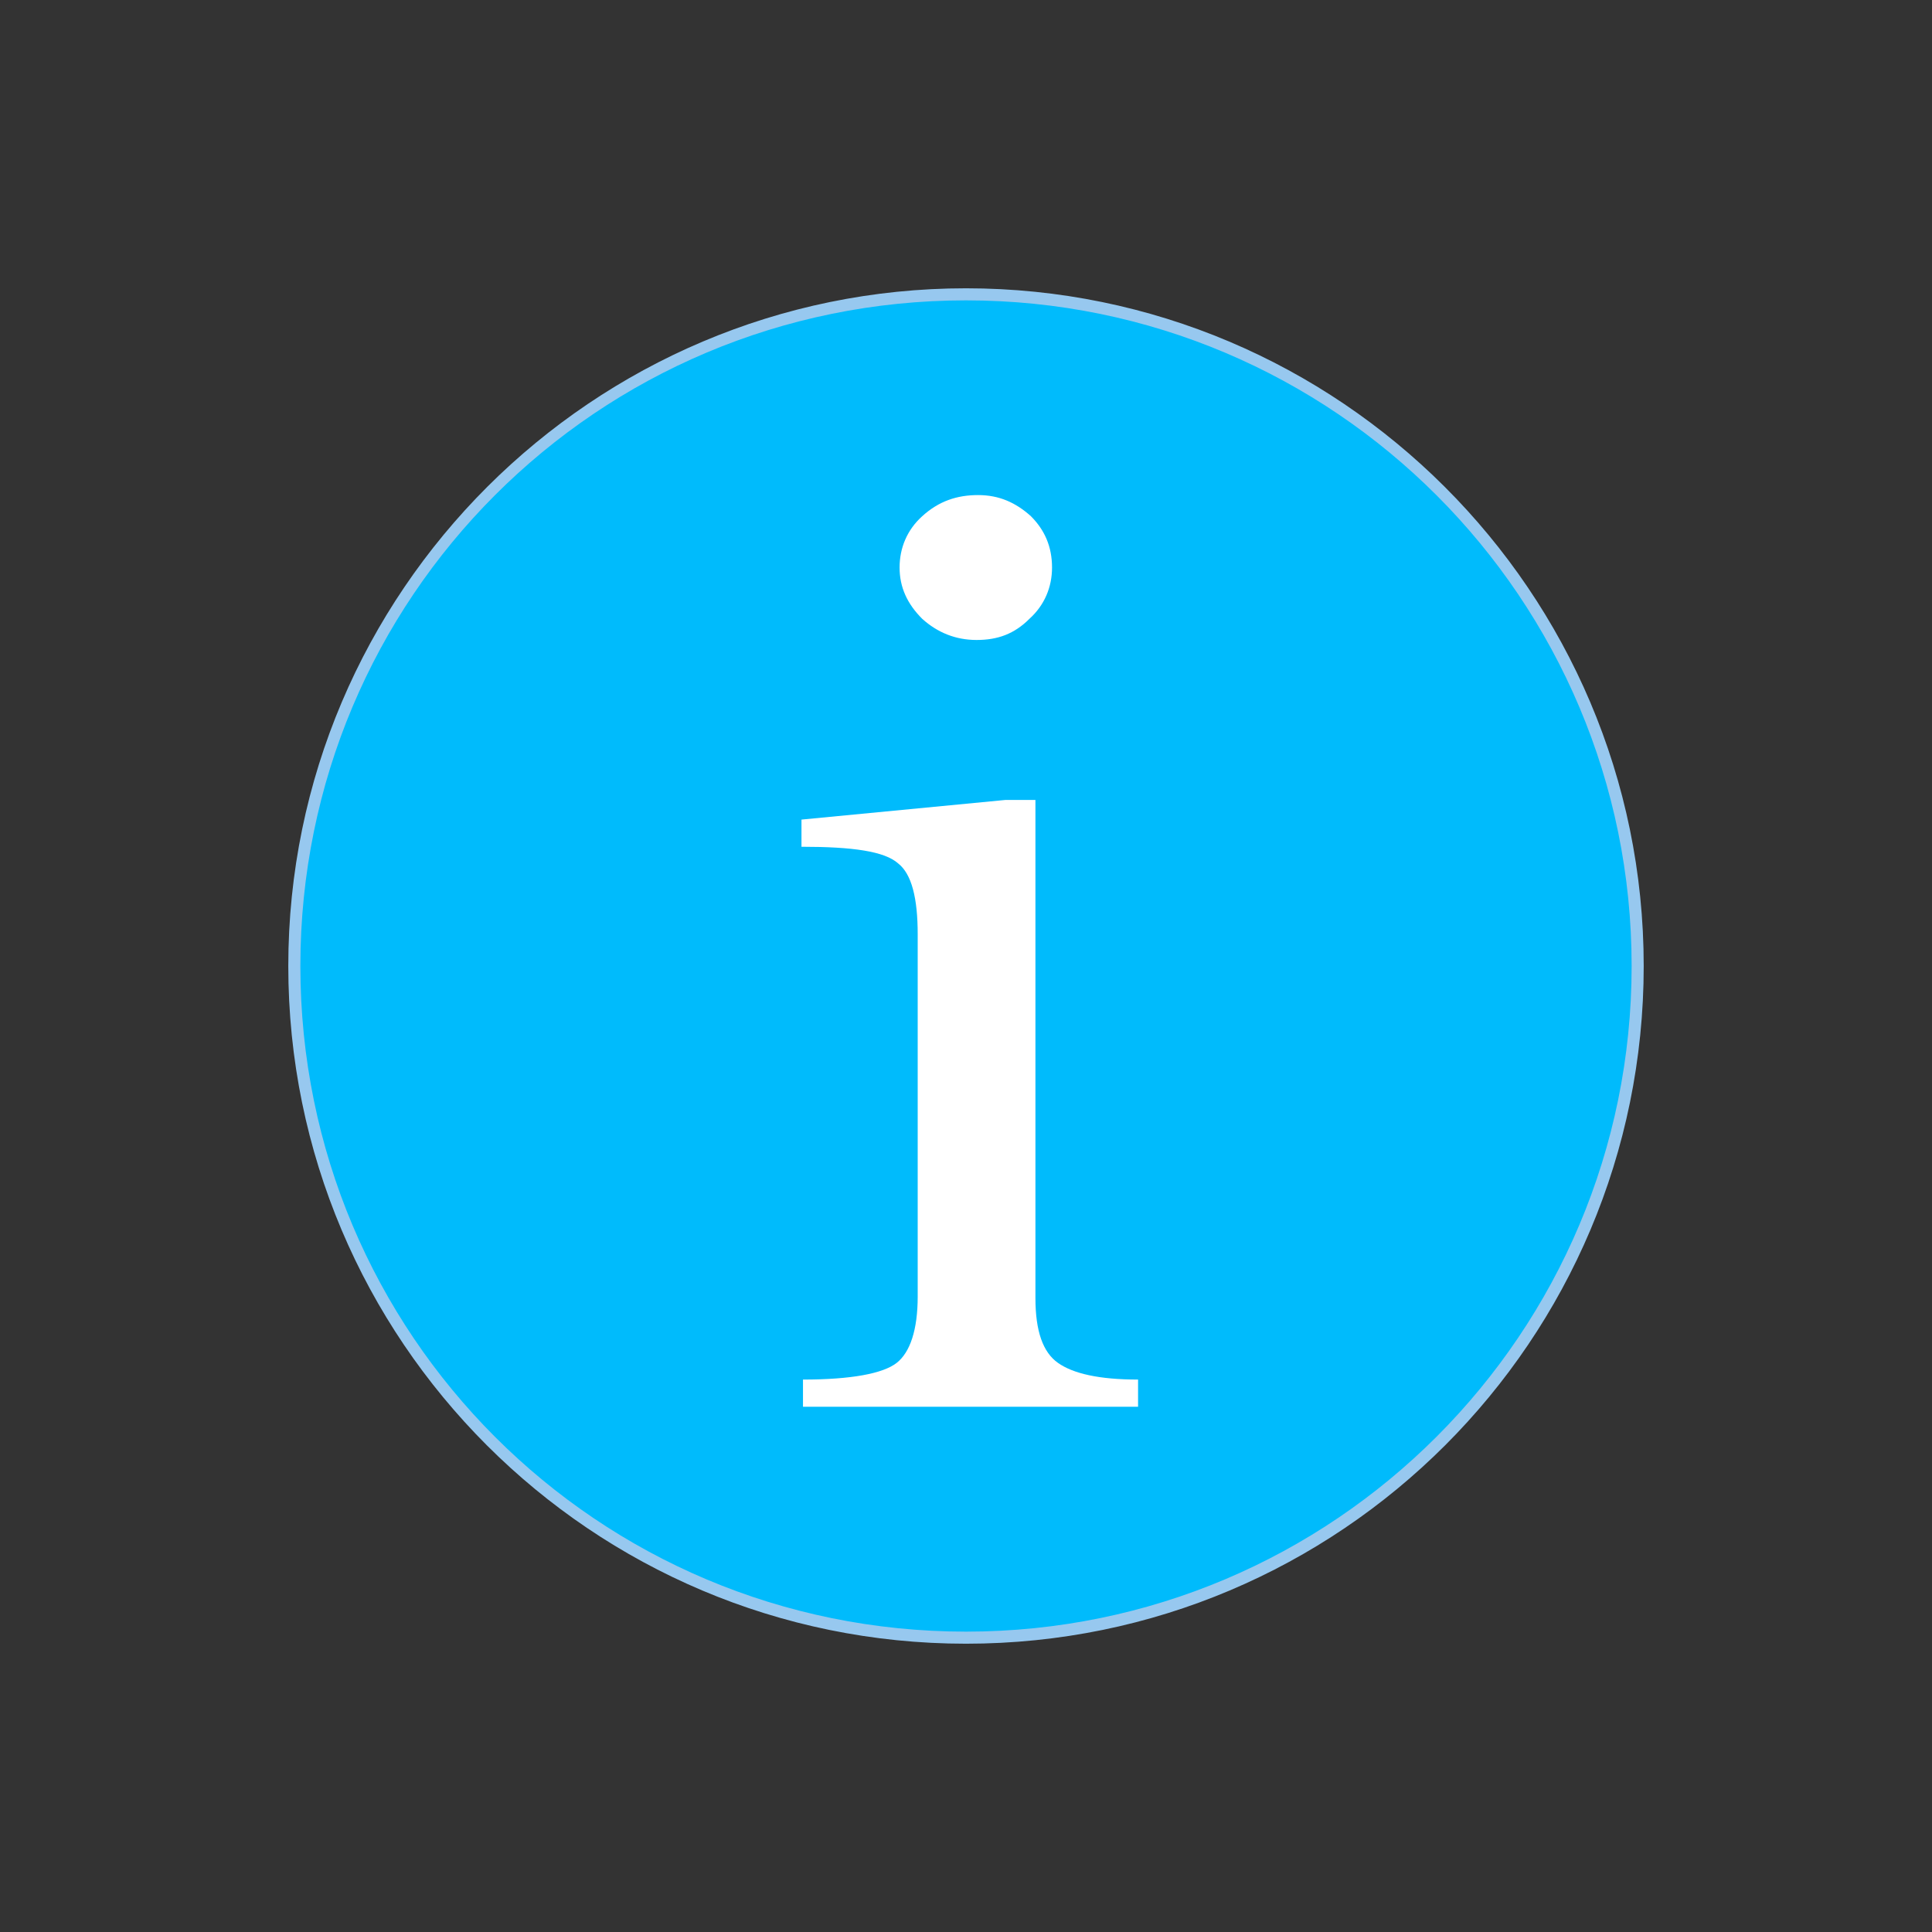 <?xml version="1.0" encoding="utf-8"?>
<!-- Generator: Adobe Illustrator 23.0.1, SVG Export Plug-In . SVG Version: 6.00 Build 0)  -->
<svg version="1.1" id="Layer_1" xmlns="http://www.w3.org/2000/svg" xmlns:xlink="http://www.w3.org/1999/xlink" x="0px" y="0px"
	 viewBox="0 0 128 128" style="enable-background:new 0 0 128 128;" xml:space="preserve">
<rect x="0" y="0" width="128" height="128" fill="#333333" stroke="none"/>
<style type="text/css">
	.st0{fill:#00BBFC;}
	.st1{fill:#97C8EF;}
	.st2{fill:#FFFFFF;}
</style>
<g>
	<g id="Button_3_">
		<ellipse transform="matrix(0.924 -0.383 0.383 0.924 -19.62 29.363)" class="st0" cx="64" cy="64" rx="44.5" ry="44.5"/>
		<path class="st1" d="M64,19.9c24.4,0,44.1,19.8,44.1,44.1S88.4,108.1,64,108.1S19.9,88.4,19.9,64S39.6,19.9,64,19.9 M64,19.1
			c-24.7,0-44.9,20.1-44.9,44.9s20.1,44.9,44.9,44.9s44.9-20.1,44.9-44.9S88.7,19.1,64,19.1L64,19.1z"/>
	</g>
	<path id="Path_3_" class="st2" d="M66.6,53h2v33c0,2.2,0.5,3.6,1.5,4.3c1,0.7,2.7,1.1,5.3,1.1v1.8H53.2v-1.8c3.2,0,5.3-0.4,6.2-1.1
		c0.9-0.7,1.4-2.2,1.4-4.4V61.9c0-2.4-0.4-4-1.3-4.7c-0.9-0.8-3-1.1-6.4-1.1v-1.8L66.6,53z M64.8,32.8c1.4,0,2.5,0.5,3.5,1.4
		c0.9,0.9,1.4,2,1.4,3.4c0,1.3-0.5,2.5-1.5,3.4c-1,1-2.1,1.4-3.5,1.4c-1.4,0-2.6-0.5-3.6-1.4c-1-1-1.5-2.1-1.5-3.4
		c0-1.3,0.5-2.5,1.5-3.4C62.2,33.2,63.4,32.8,64.8,32.8z"/>
</g>
</svg>
